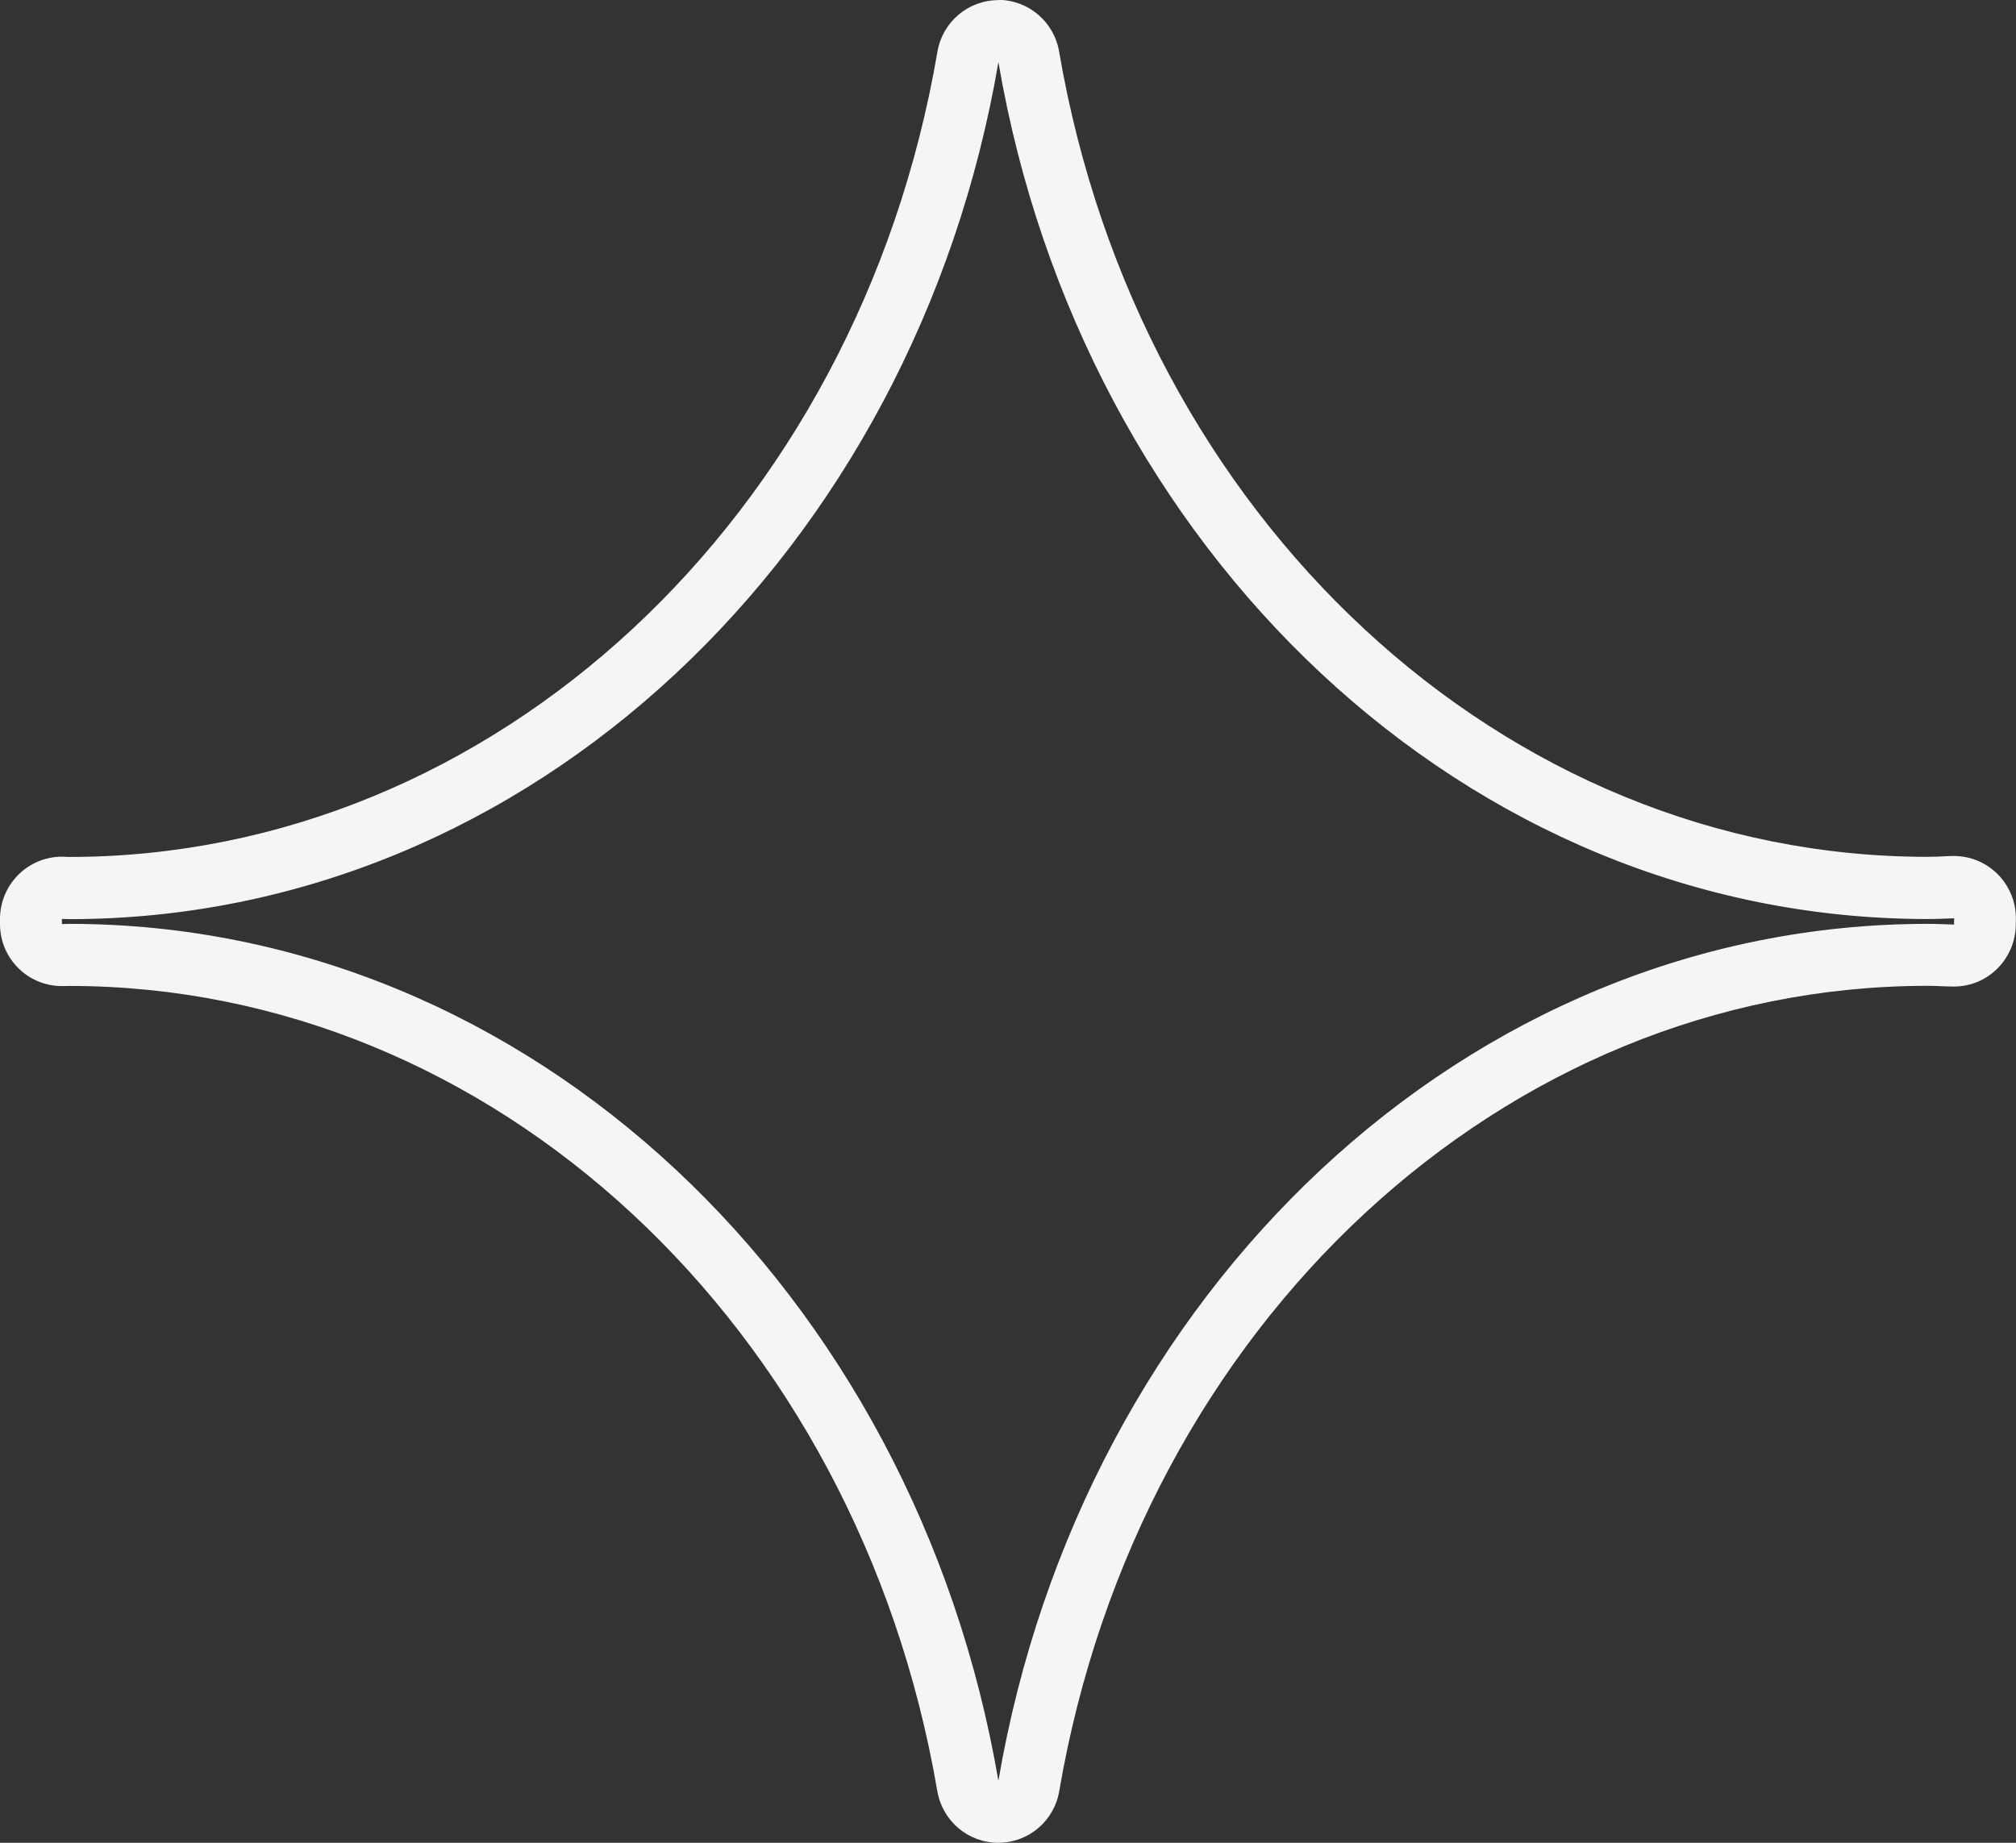 <svg width="105" height="96" viewBox="0 0 105 96" fill="none" xmlns="http://www.w3.org/2000/svg">
<rect x="0" y="0" width="105" height="96" fill="#333333" stroke="none"/>
<g clip-path="url(#clip0_207_2502)">
<path d="M52 3.235C56.351 28.659 76.361 47.877 100.399 47.877C100.863 47.877 101.32 47.853 101.778 47.841C101.778 47.951 101.772 48.055 101.772 48.165C101.314 48.153 100.863 48.129 100.399 48.129C76.355 48.129 56.345 67.347 52 92.771C47.649 67.347 27.638 48.129 3.601 48.129C3.472 48.129 3.35 48.141 3.228 48.141C3.228 48.049 3.228 47.963 3.222 47.871C3.35 47.871 3.472 47.884 3.601 47.884C27.645 47.884 47.655 28.665 52 3.241V3.235ZM52 0.006C50.431 0.006 49.089 1.14 48.826 2.689C44.671 26.999 25.649 44.643 3.601 44.643H3.527C3.436 44.637 3.344 44.63 3.253 44.63H3.222C2.368 44.63 1.55 44.974 0.946 45.58C0.33 46.199 -0.006 47.032 8.17737e-05 47.902C8.17737e-05 47.969 8.17737e-05 48.037 8.17737e-05 48.104V48.172C0.018 49.948 1.459 51.37 3.222 51.37H3.247C3.338 51.37 3.436 51.37 3.527 51.363H3.601C25.643 51.363 44.664 69.007 48.82 93.317C49.089 94.867 50.425 96 51.994 96C53.562 96 54.904 94.867 55.167 93.317C59.329 69.001 78.344 51.357 100.393 51.357C100.679 51.357 100.96 51.37 101.247 51.382L101.662 51.394C101.699 51.394 101.729 51.394 101.766 51.394C102.596 51.394 103.395 51.075 103.993 50.493C104.616 49.893 104.976 49.066 104.988 48.196V48.098C104.988 48.018 104.994 47.939 104.994 47.859C105 46.983 104.652 46.138 104.024 45.519C103.42 44.925 102.614 44.594 101.772 44.594C101.741 44.594 101.711 44.594 101.674 44.594C101.522 44.594 101.375 44.606 101.223 44.612C100.948 44.624 100.667 44.637 100.387 44.637C78.338 44.637 59.317 26.993 55.161 2.677C54.892 1.127 53.556 -0.006 51.987 -0.006L52 0.006Z" fill="#F5F5F5"/>
</g>
<defs>
<clipPath id="clip0_207_2502">
<rect width="105" height="96" fill="white"/>
</clipPath>
</defs>
</svg>
